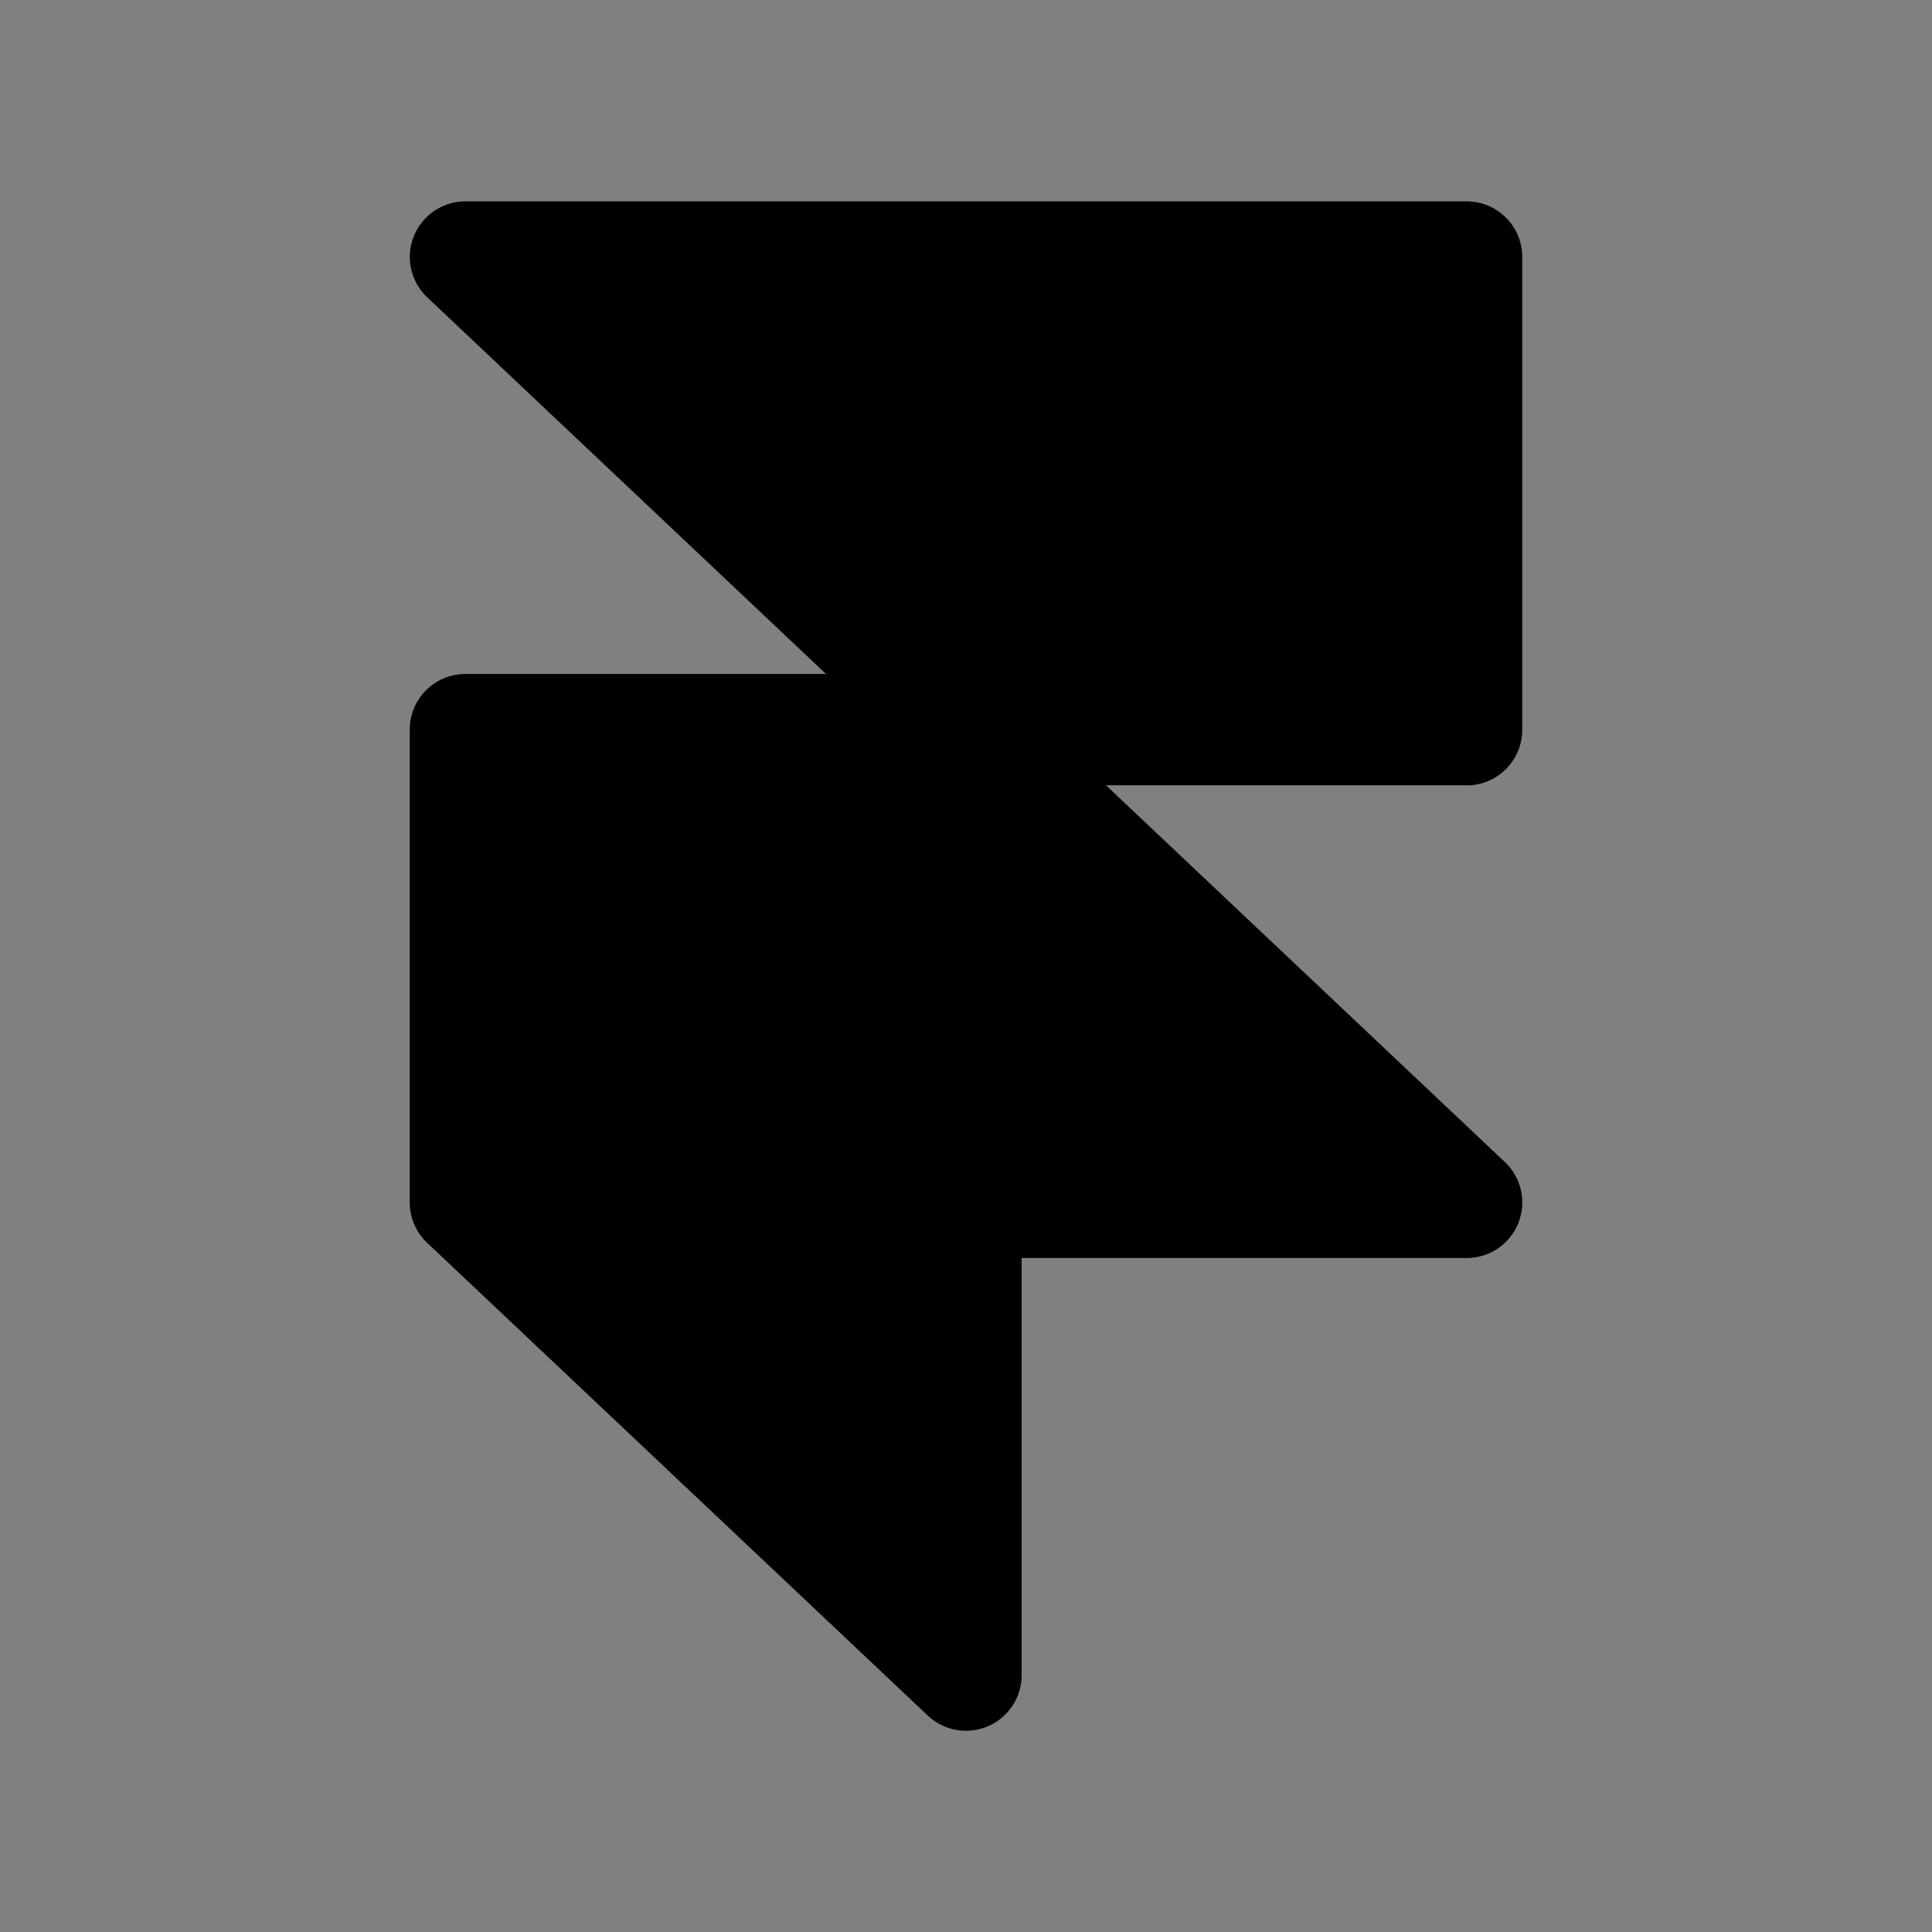 <?xml version="1.0" encoding="UTF-8"?><svg id="icons" xmlns="http://www.w3.org/2000/svg" xmlns:xlink="http://www.w3.org/1999/xlink" viewBox="0 0 192 192"><rect x="0" y="0" width="192" height="192" fill="#808080" stroke="none"/><defs><style>.cls-1{fill:none;}.cls-2{clip-path:url(#clippath);}.cls-3{mask:url(#mask);}.cls-4{clip-path:url(#clippath-1);}.cls-5{clip-path:url(#clippath-2);}.cls-6{opacity:.5;}.cls-7{fill:url(#Degradado_sin_nombre_2);}.cls-8{fill:url(#Degradado_sin_nombre_3);}</style><clipPath id="clippath"><rect class="cls-1" x="212" width="192" height="192"/></clipPath><clipPath id="clippath-1"><rect class="cls-1" x="212" width="192" height="192"/></clipPath><clipPath id="clippath-2"><rect class="cls-1" x="232" y="20" width="152" height="152" rx="12" ry="12"/></clipPath><radialGradient id="Degradado_sin_nombre_3" cx="-1161.33" cy="-710.28" fx="-1161.33" fy="-710.28" r="1" gradientTransform="translate(145649.64 237630.67) rotate(90) scale(204.62 -204.62)" gradientUnits="userSpaceOnUse"><stop offset="0" stop-color="#1a1a1a"/><stop offset="1" stop-color="#000"/></radialGradient><mask id="mask" x="156" y="-56" width="304" height="304" maskUnits="userSpaceOnUse"><rect class="cls-8" x="200.52" y="-11.48" width="214.96" height="214.96" transform="translate(22.33 245.91) rotate(-45)"/></mask><radialGradient id="Degradado_sin_nombre_2" cx="-1161.33" cy="-710.28" fx="-1161.33" fy="-710.28" r="1" gradientTransform="translate(145649.64 237630.67) rotate(90) scale(204.62 -204.62)" gradientUnits="userSpaceOnUse"><stop offset="0" stop-color="#fff"/><stop offset="1" stop-color="#fff"/></radialGradient></defs><g class="cls-6"><g class="cls-2"><g class="cls-4"><g class="cls-5"><g class="cls-3"><rect class="cls-7" x="200.52" y="-11.48" width="214.96" height="214.96" transform="translate(22.33 245.91) rotate(-45)"/></g></g></g></g></g><path d="M145.75,78.04h-35.84l39.64,37.44c2.22,2.1,2.32,5.59,.22,7.81-1.04,1.11-2.5,1.73-4.02,1.73h-44.22v41.45c0,3.05-2.47,5.53-5.53,5.53-1.41,0-2.77-.54-3.8-1.51l-49.75-46.98c-1.11-1.04-1.73-2.5-1.73-4.02v-46.98c0-3.05,2.47-5.53,5.53-5.53h35.84L42.46,29.55c-2.22-2.1-2.32-5.59-.22-7.81,1.04-1.11,2.5-1.73,4.02-1.73h99.49c3.05,0,5.53,2.47,5.53,5.53v46.98c0,3.05-2.47,5.53-5.53,5.53Z"/></svg>